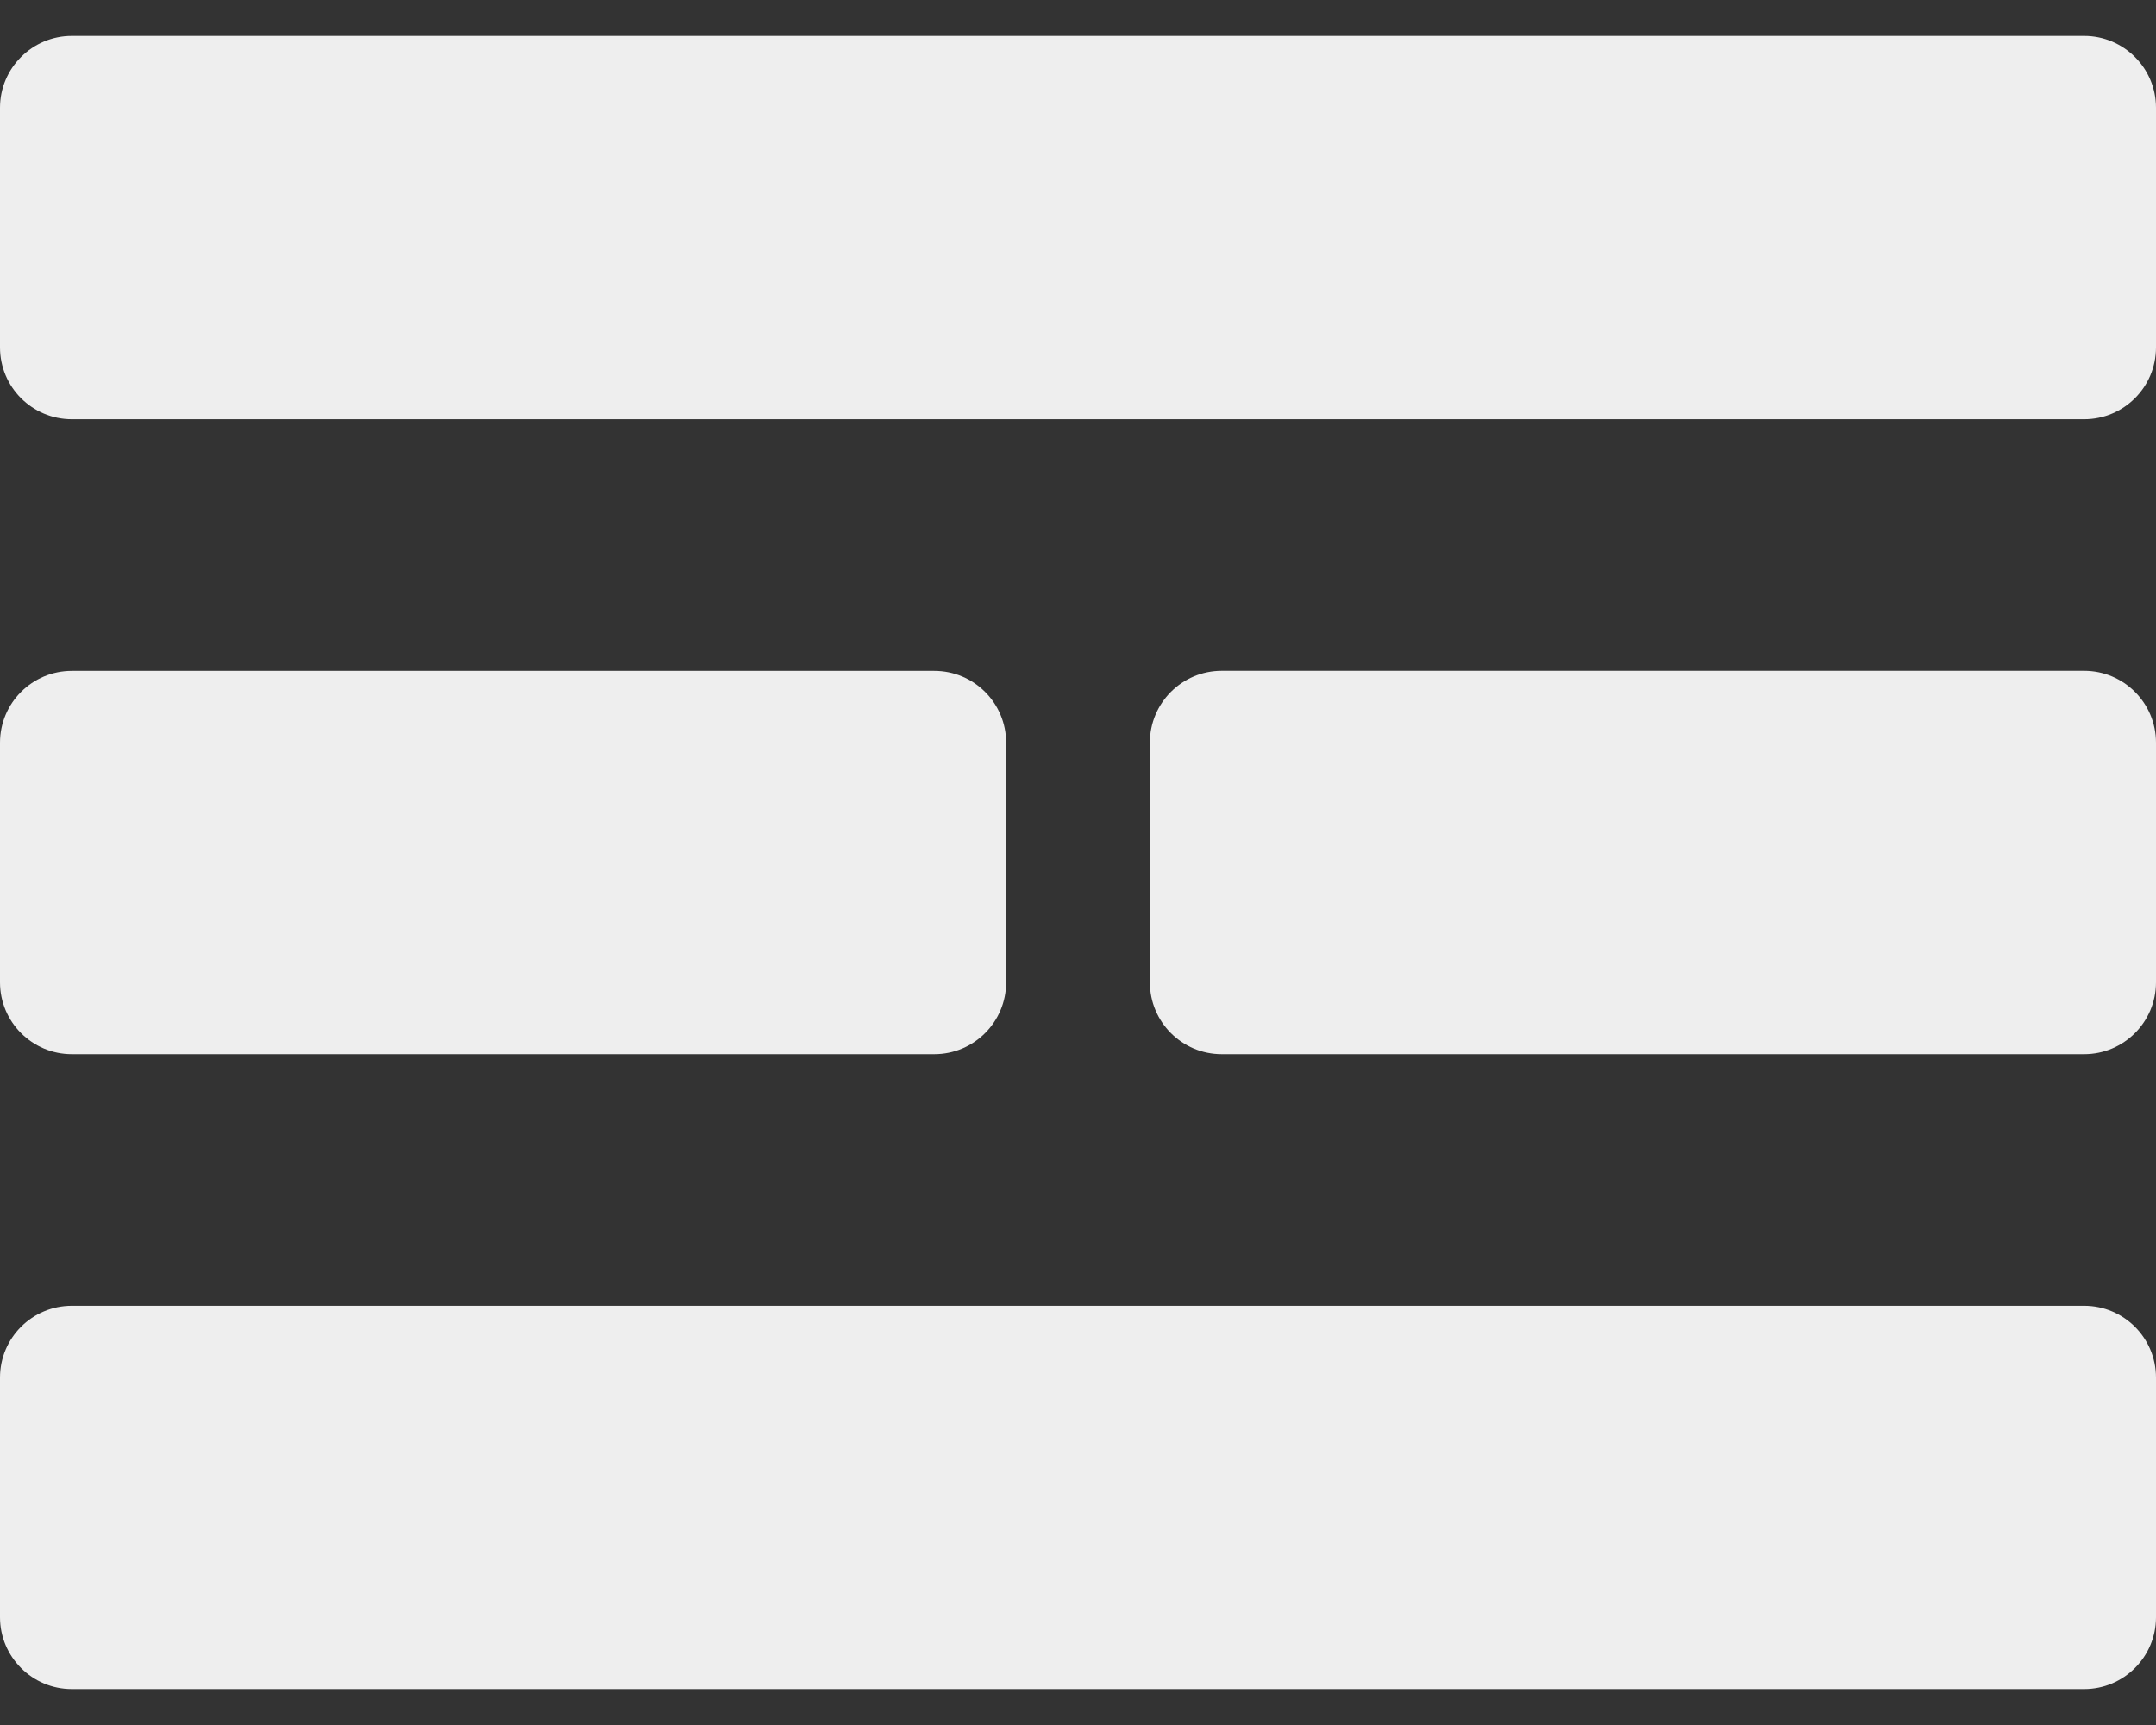 <svg width="30" height="24" viewBox="0 0 30 24" fill="none" xmlns="http://www.w3.org/2000/svg">
<rect x="0" y="0" width="30" height="24" fill="#333333" stroke="none"/>
<path d="M0 22.5C0 23.052 0.448 23.5 1 23.5H29C29.552 23.5 30 23.052 30 22.5V19.167C30 18.614 29.552 18.167 29 18.167H1C0.448 18.167 0 18.614 0 19.167V22.5ZM16 13.667C16 14.219 16.448 14.667 17 14.667H29C29.552 14.667 30 14.219 30 13.667V10.333C30 9.781 29.552 9.333 29 9.333H17C16.448 9.333 16 9.781 16 10.333V13.667ZM1 0.5C0.448 0.5 0 0.948 0 1.5V4.833C0 5.386 0.448 5.833 1 5.833H29C29.552 5.833 30 5.386 30 4.833V1.5C30 0.948 29.552 0.5 29 0.5H1Z" fill="#EEEEEE"/>
<path d="M13 14.667H1C0.448 14.667 0 14.219 0 13.667V10.334C0 9.781 0.448 9.334 1 9.334H13C13.552 9.334 14 9.781 14 10.334V13.667C14 14.219 13.552 14.667 13 14.667Z" fill="#EEEEEE"/>
</svg>
